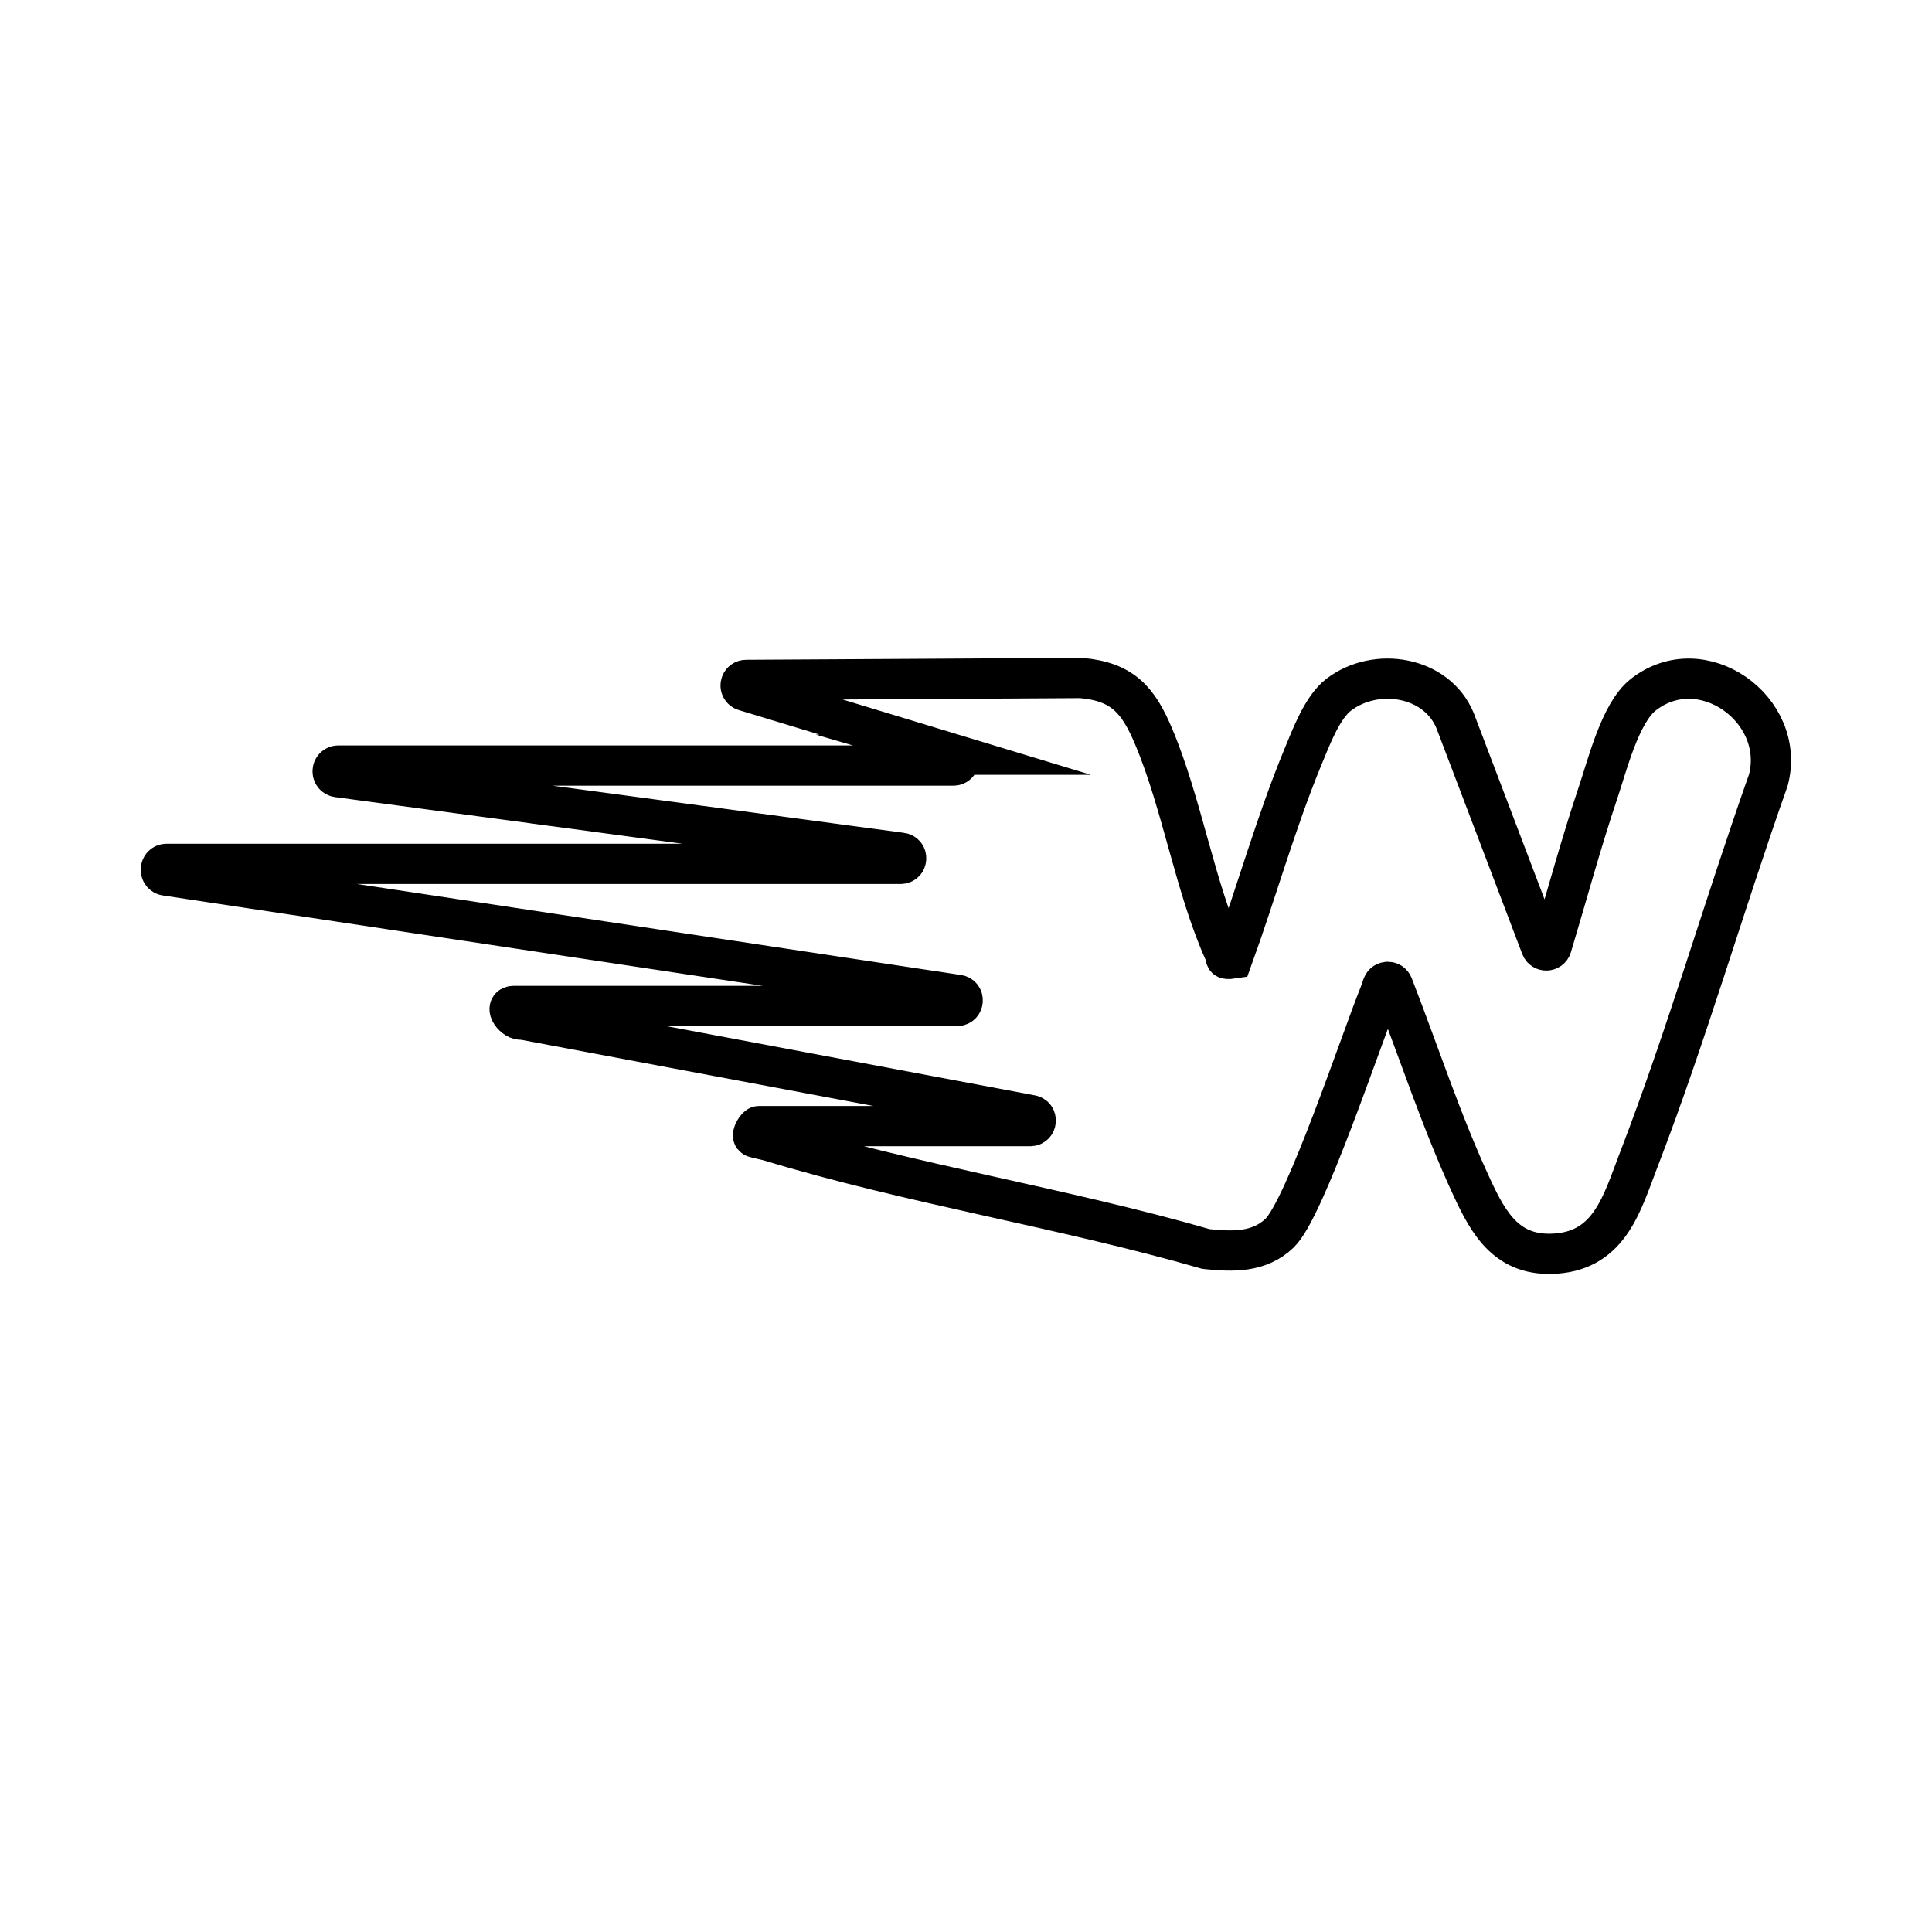 <?xml version="1.0" encoding="UTF-8"?>
<svg id="Layer_1" data-name="Layer 1" xmlns="http://www.w3.org/2000/svg" viewBox="0 0 192 192">
  <defs>
    <style>
      .cls-1 {
        fill: none;
        stroke: #000;
        stroke-miterlimit: 10;
        stroke-width: 4px;
      }
    </style>
  </defs>
  <path class="cls-1" d="M94.93,75l-20.94-6.35c-.31-.09-.47-.43-.35-.73h0c.08-.21.28-.35.51-.35l33.23-.19s.04,0,.06,0c4.14.36,5.69,2.21,7.21,5.82,2.83,6.71,4.14,15.14,7.07,21.55.19.42-.17.65.76.51,2.39-6.6,4.31-13.51,6.99-20,.8-1.92,1.91-4.95,3.57-6.22,3.69-2.82,9.72-1.86,11.56,2.56l8.55,22.5c.19.49.89.47,1.05-.04,1.53-5.09,2.92-10.25,4.61-15.28.93-2.76,2.2-7.91,4.46-9.71,5.83-4.63,14.3,1.42,12.47,8.44,0,.02-.01.04-.02.06-4.43,12.52-8.12,25.39-12.9,37.78-1.6,4.14-2.81,8.85-8.19,9.23-4.77.34-6.63-2.85-8.34-6.54-3.01-6.48-5.27-13.44-7.86-20.11-.18-.47-.85-.47-1.03,0-.12.32-.22.65-.3.86-1.82,4.47-7.39,21.32-9.94,23.76-2.02,1.94-4.65,1.85-7.27,1.58-.03,0-.06,0-.09-.02-14.16-4.08-29.29-6.44-43.33-10.71-.3-.09-1.54-.34-1.59-.41-.2-.27.33-1.08.54-1.08h26.96c.67,0,.76-.97.1-1.09l-50.58-9.5c-.77.18-1.88-1.35-.83-1.35h44.05c.68,0,.76-1,.08-1.1l-78.74-11.86c-.27-.04-.47-.27-.47-.55v-.06c0-.3.25-.55.55-.55h72.96c.69,0,.76-1.01.07-1.1l-56.03-7.52c-.27-.04-.48-.27-.48-.55v-.05c0-.3.25-.55.55-.55h61.14c.63,0,.77-.9.16-1.08Z"/>
</svg>